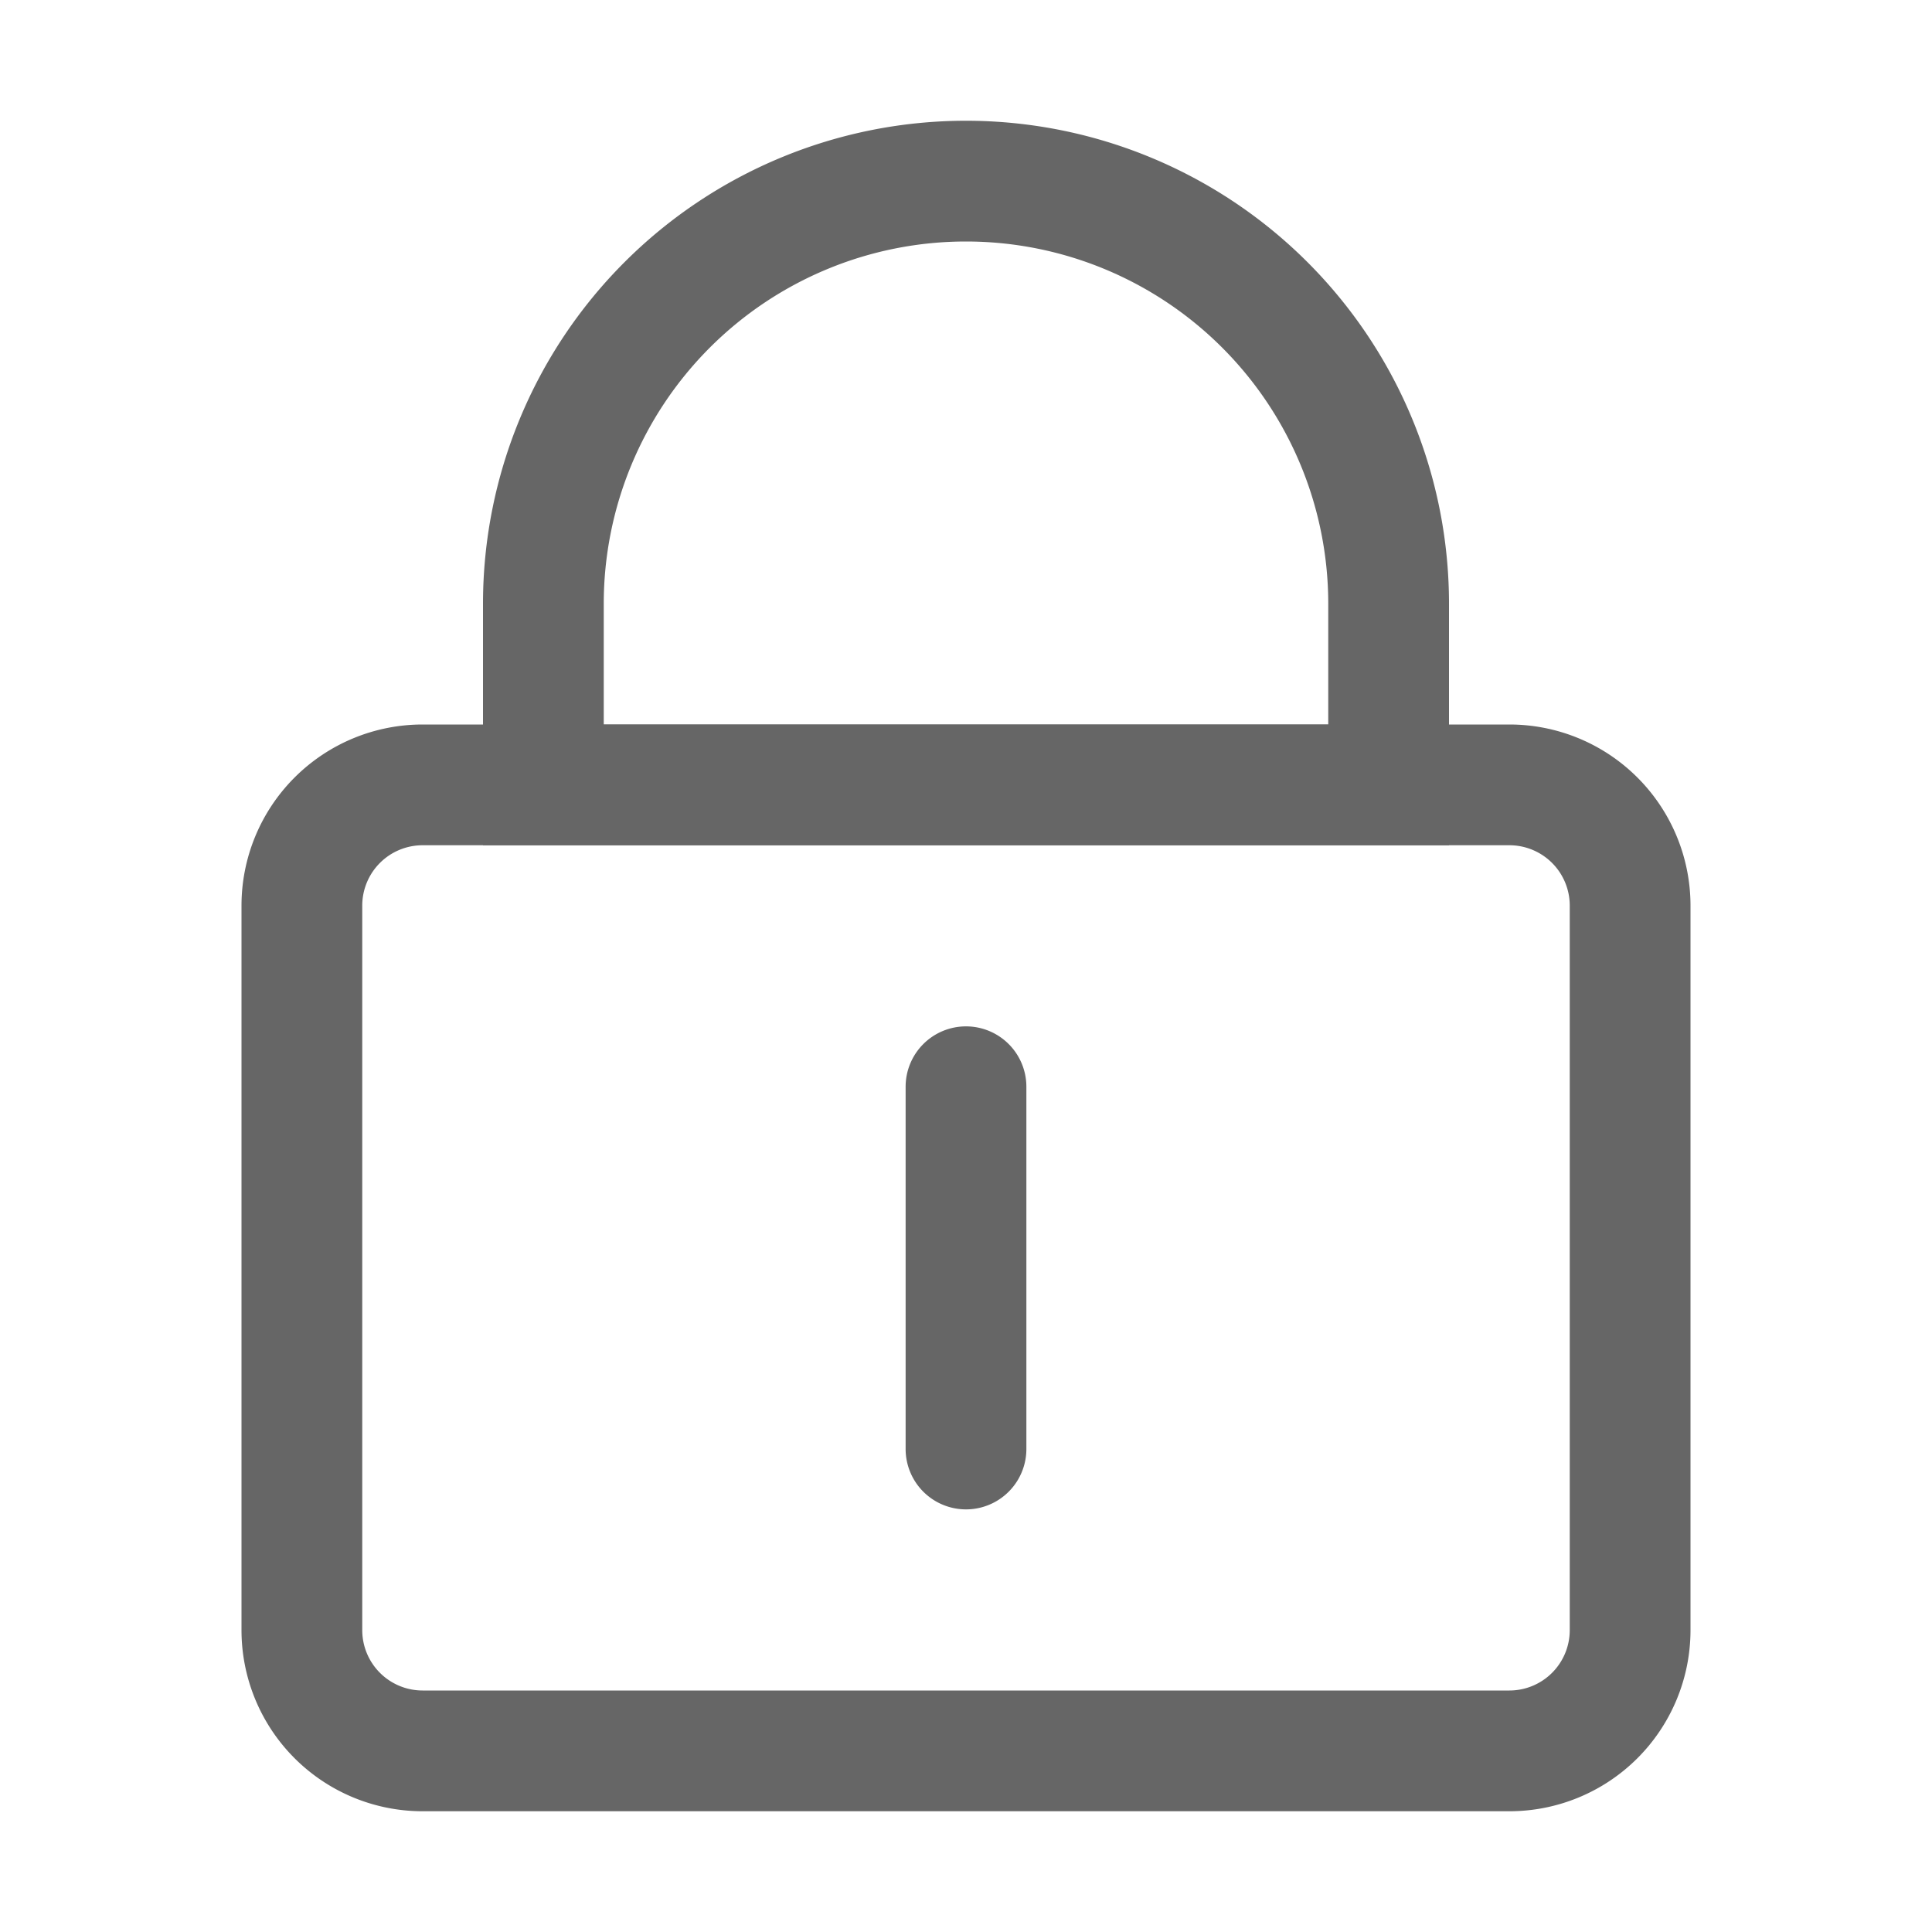 <svg xmlns="http://www.w3.org/2000/svg" width="24" height="24" viewBox="0 0 1024 1024"><path fill="#666666" d="M224 448a32 32 0 0 0-32 32v384a32 32 0 0 0 32 32h576a32 32 0 0 0 32-32V480a32 32 0 0 0-32-32zm0-64h576a96 96 0 0 1 96 96v384a96 96 0 0 1-96 96H224a96 96 0 0 1-96-96V480a96 96 0 0 1 96-96"/><path fill="#666666" d="M512 544a32 32 0 0 1 32 32v192a32 32 0 1 1-64 0V576a32 32 0 0 1 32-32m192-160v-64a192 192 0 1 0-384 0v64zM512 64a256 256 0 0 1 256 256v128H256V320A256 256 0 0 1 512 64"/></svg>